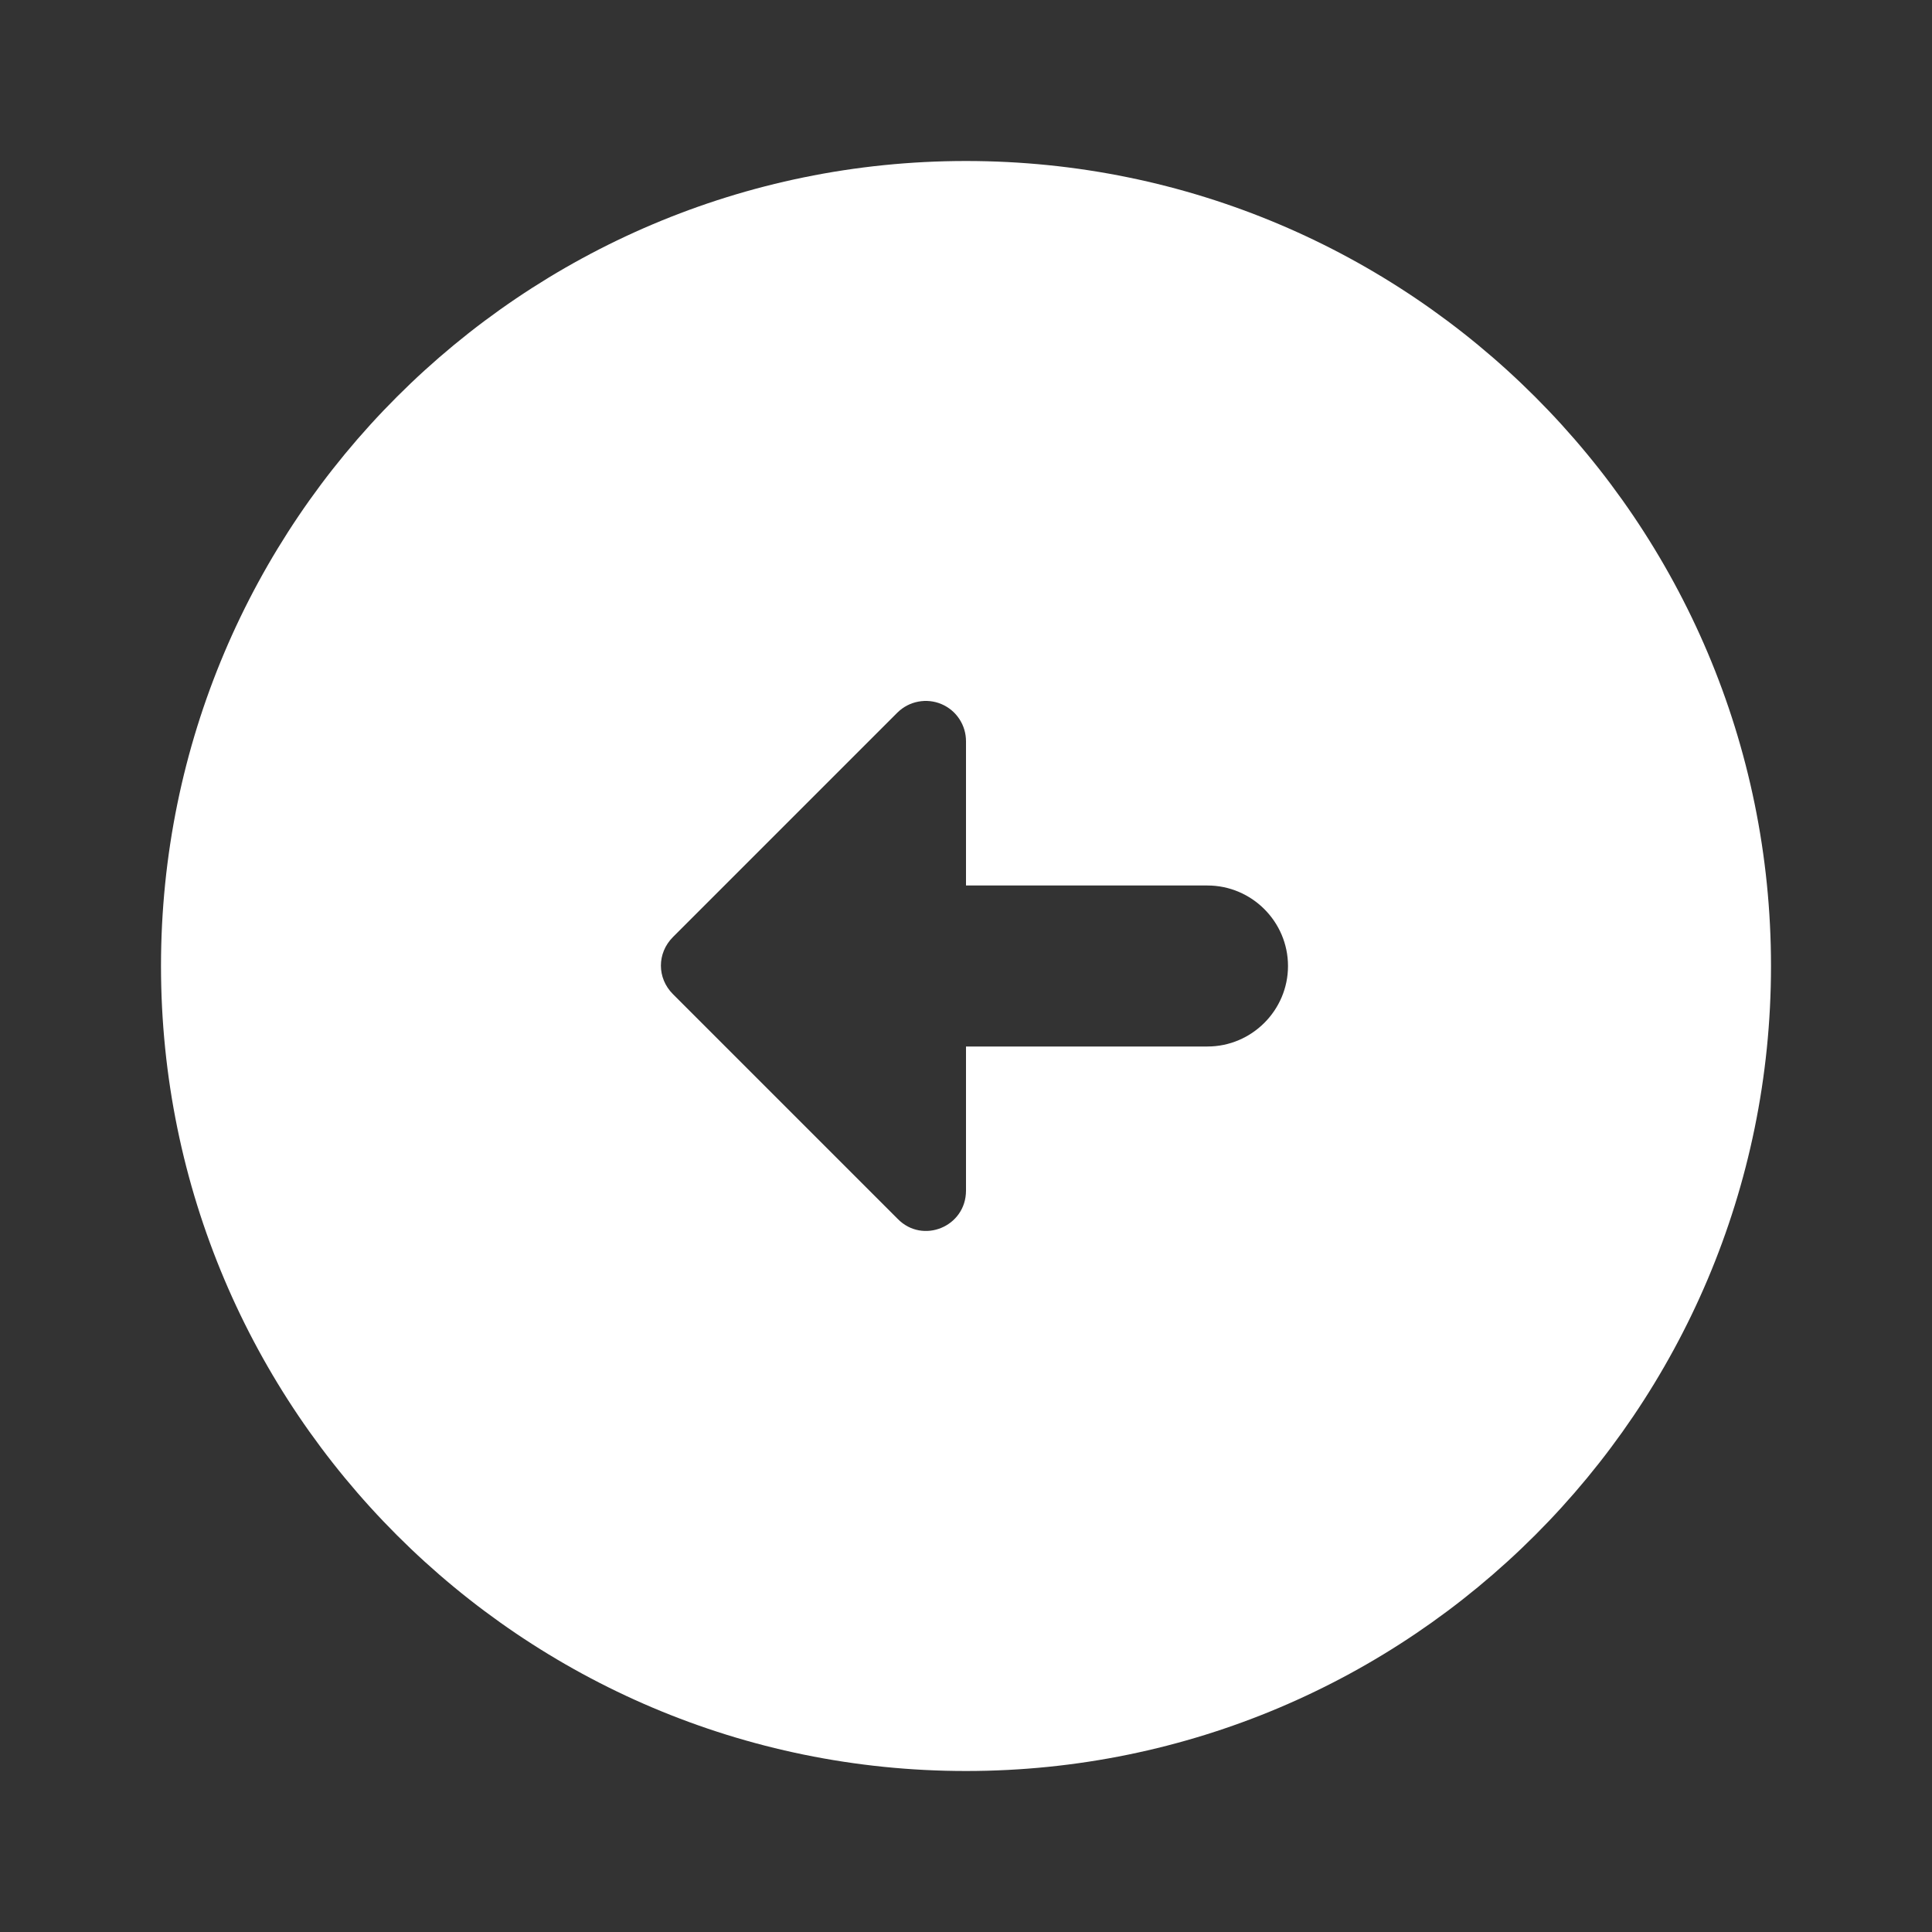 <svg width="48" height="48" viewBox="0 0 48 48" fill="none" xmlns="http://www.w3.org/2000/svg">
<rect x="0" y="0" width="48" height="48" fill="#333333" stroke="none"/>
<path d="M4 24C4 35.04 12.96 44 24 44C35.04 44 44 35.04 44 24C44 12.96 35.04 4 24 4C12.96 4 4 12.96 4 24ZM24 18.42V22H30C31.1 22 32 22.9 32 24C32 25.1 31.1 26 30 26H24V29.58C24 30.48 22.92 30.92 22.3 30.28L16.72 24.7C16.32 24.3 16.32 23.68 16.72 23.28L22.3 17.7C22.441 17.562 22.62 17.468 22.814 17.432C23.008 17.395 23.208 17.416 23.39 17.493C23.572 17.57 23.727 17.699 23.835 17.864C23.944 18.029 24.001 18.223 24 18.42Z" fill="white"/>
</svg>
